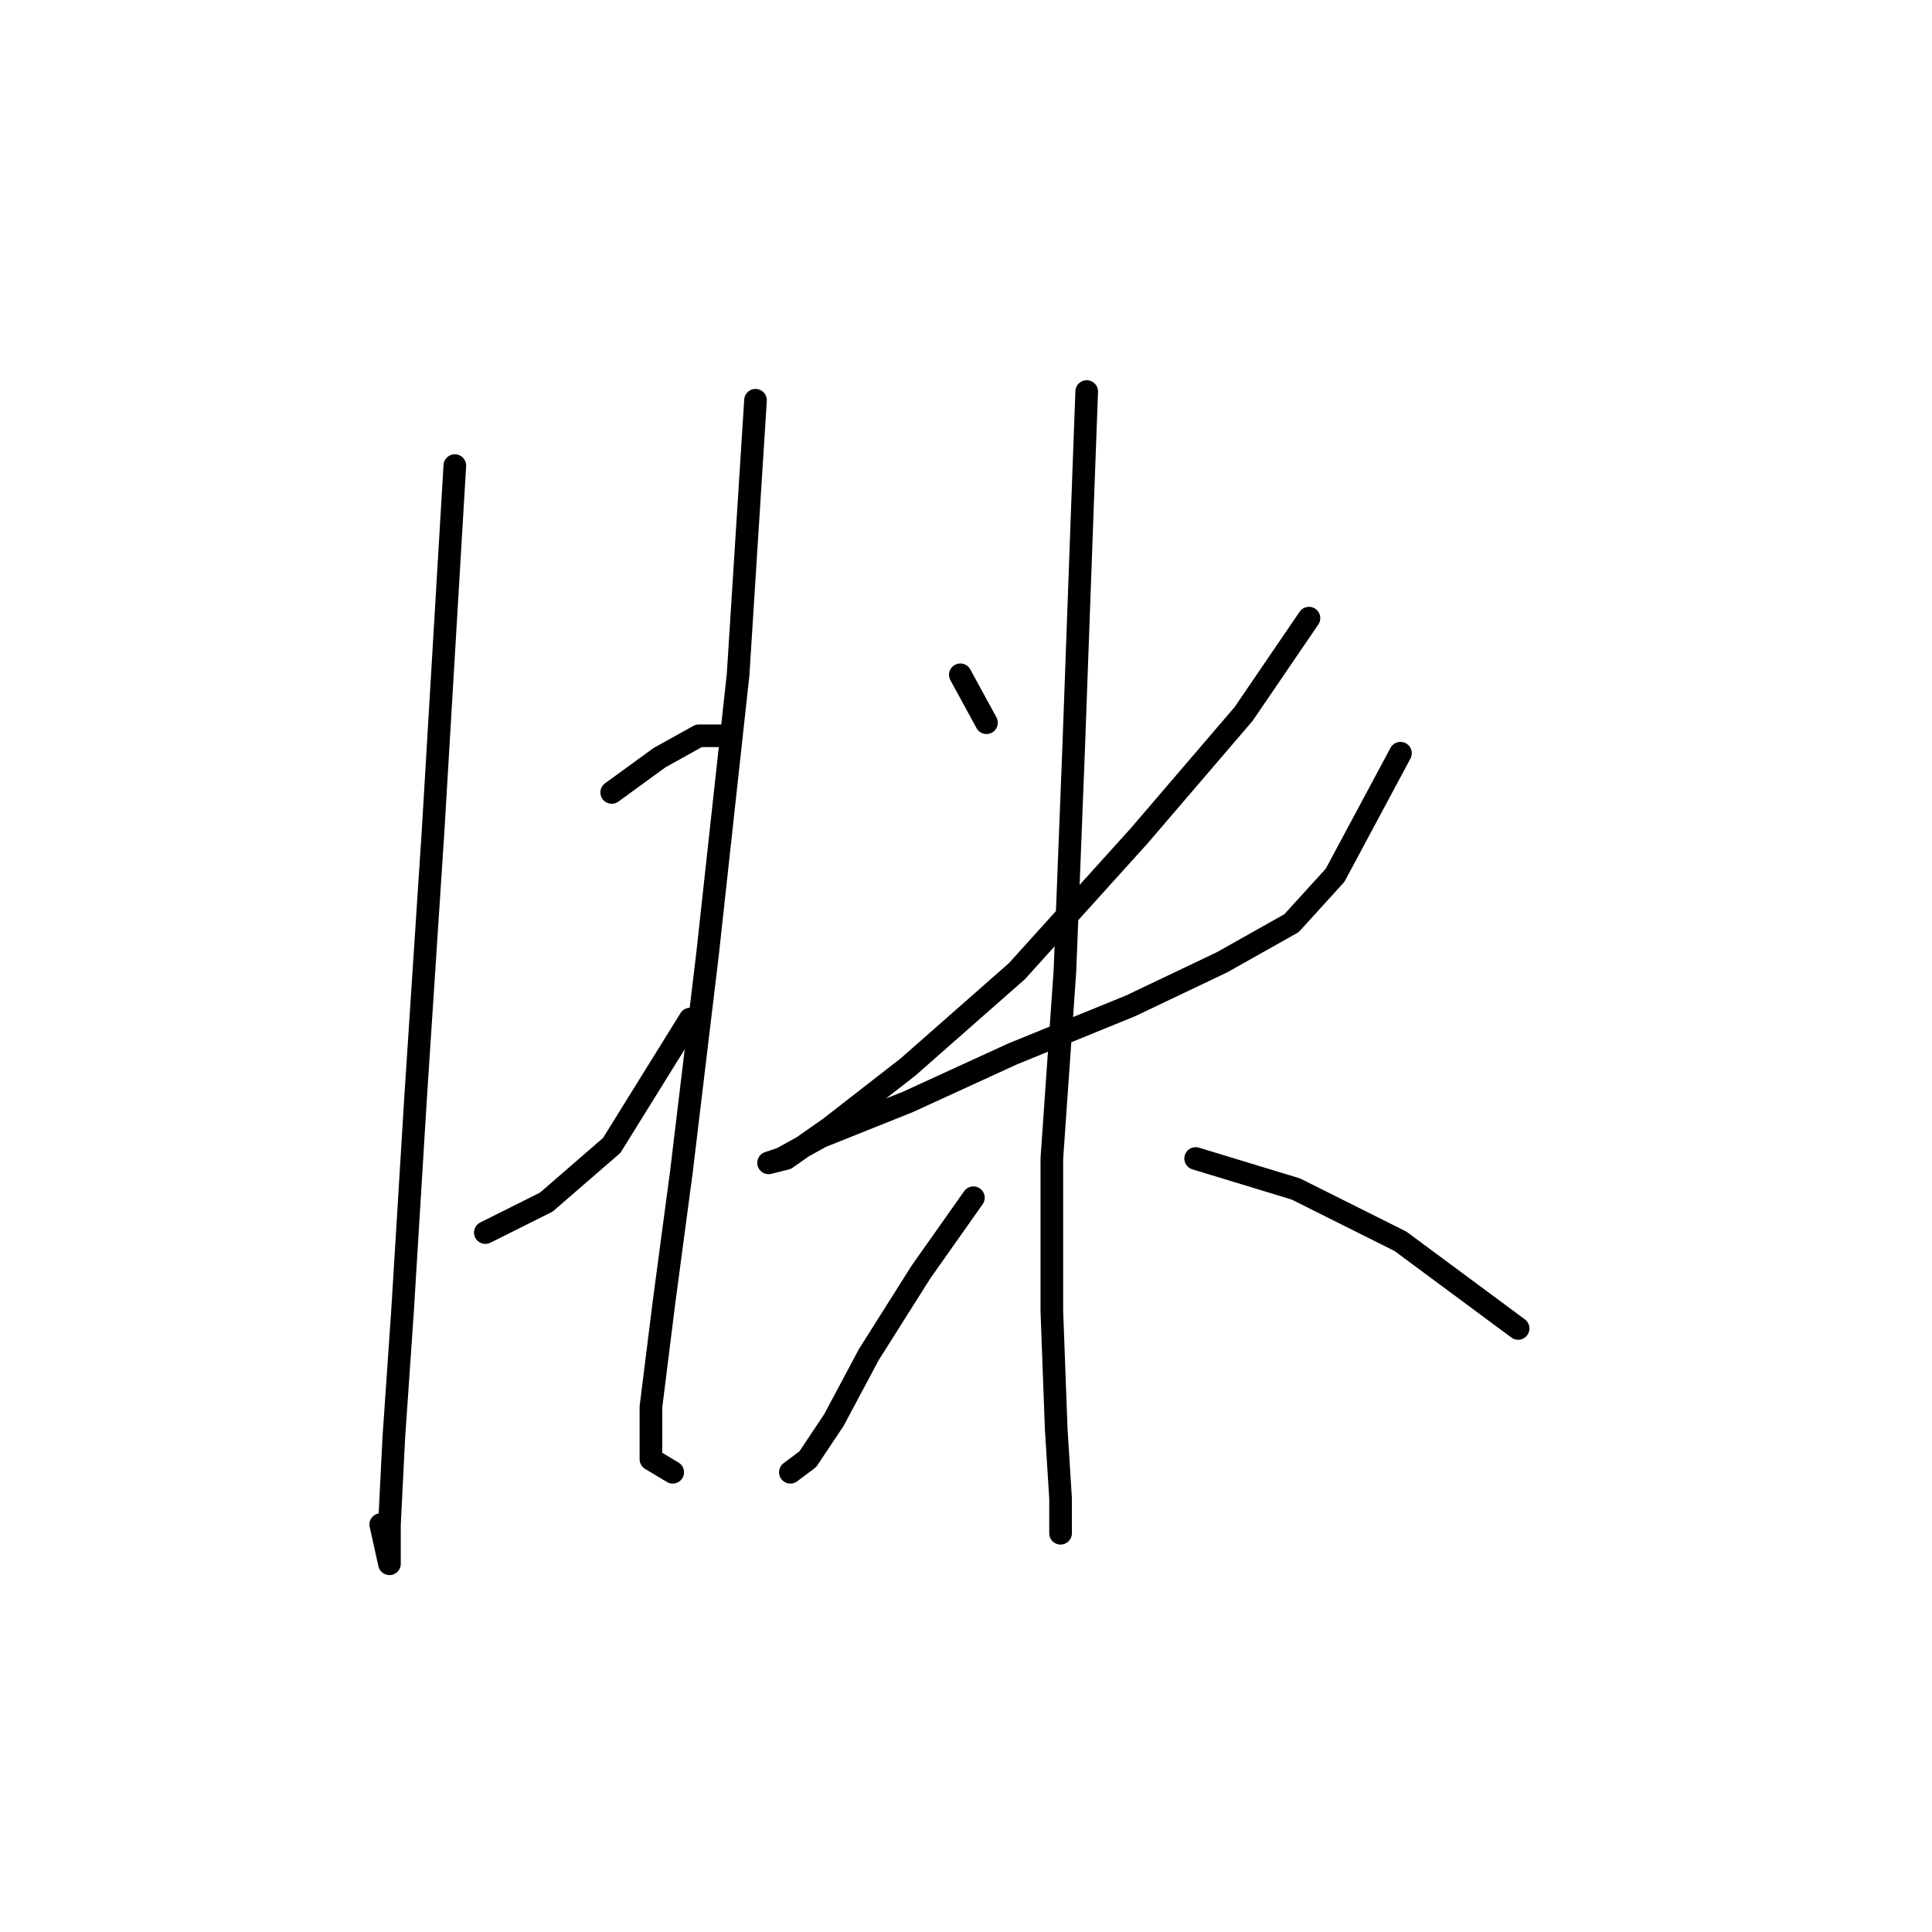 <?xml version="1.0" standalone="no"?>
    <svg width="256" height="256" xmlns="http://www.w3.org/2000/svg" version="1.1">
    <polyline stroke="black" stroke-width="3" stroke-linecap="round" fill="transparent" stroke-linejoin="round" points="60.267 61.696 57.38 110.2 55.07 145.423 53.338 173.717 52.183 190.463 51.605 202.011 51.605 207.208 51.605 207.208 50.451 202.011 50.451 202.011 " />
        <polyline stroke="black" stroke-width="3" stroke-linecap="round" fill="transparent" stroke-linejoin="round" points="81.054 105.003 87.406 100.384 92.603 97.497 96.068 97.497 96.068 97.497 " />
        <polyline stroke="black" stroke-width="3" stroke-linecap="round" fill="transparent" stroke-linejoin="round" points="64.309 163.324 72.393 159.282 81.054 151.775 91.448 135.03 91.448 135.03 " />
        <polyline stroke="black" stroke-width="3" stroke-linecap="round" fill="transparent" stroke-linejoin="round" points="100.109 53.035 97.8 89.413 93.758 126.368 90.293 155.24 87.983 172.563 86.251 186.421 86.251 193.35 89.138 195.082 89.138 195.082 " />
        <polyline stroke="black" stroke-width="3" stroke-linecap="round" fill="transparent" stroke-linejoin="round" points="127.249 89.413 130.713 95.764 130.713 95.764 " />
        <polyline stroke="black" stroke-width="3" stroke-linecap="round" fill="transparent" stroke-linejoin="round" points="173.443 81.906 164.782 94.609 150.923 110.778 134.755 128.678 120.32 141.381 109.926 149.465 104.151 153.507 101.842 154.085 103.574 153.507 108.771 150.62 120.32 146.001 134.178 139.649 149.768 133.297 161.894 127.523 171.133 122.326 176.908 115.974 185.569 99.806 185.569 99.806 " />
        <polyline stroke="black" stroke-width="3" stroke-linecap="round" fill="transparent" stroke-linejoin="round" points="143.994 51.88 143.417 67.47 142.262 99.229 141.107 128.678 139.375 153.507 139.375 173.717 139.952 189.308 140.53 198.547 140.53 203.166 140.53 203.166 " />
        <polyline stroke="black" stroke-width="3" stroke-linecap="round" fill="transparent" stroke-linejoin="round" points="128.981 158.704 122.052 168.521 115.123 179.492 110.503 188.153 107.039 193.35 104.729 195.082 104.729 195.082 " />
        <polyline stroke="black" stroke-width="3" stroke-linecap="round" fill="transparent" stroke-linejoin="round" points="158.43 153.507 171.711 157.549 185.569 164.479 201.16 176.027 201.16 176.027 " />
        </svg>